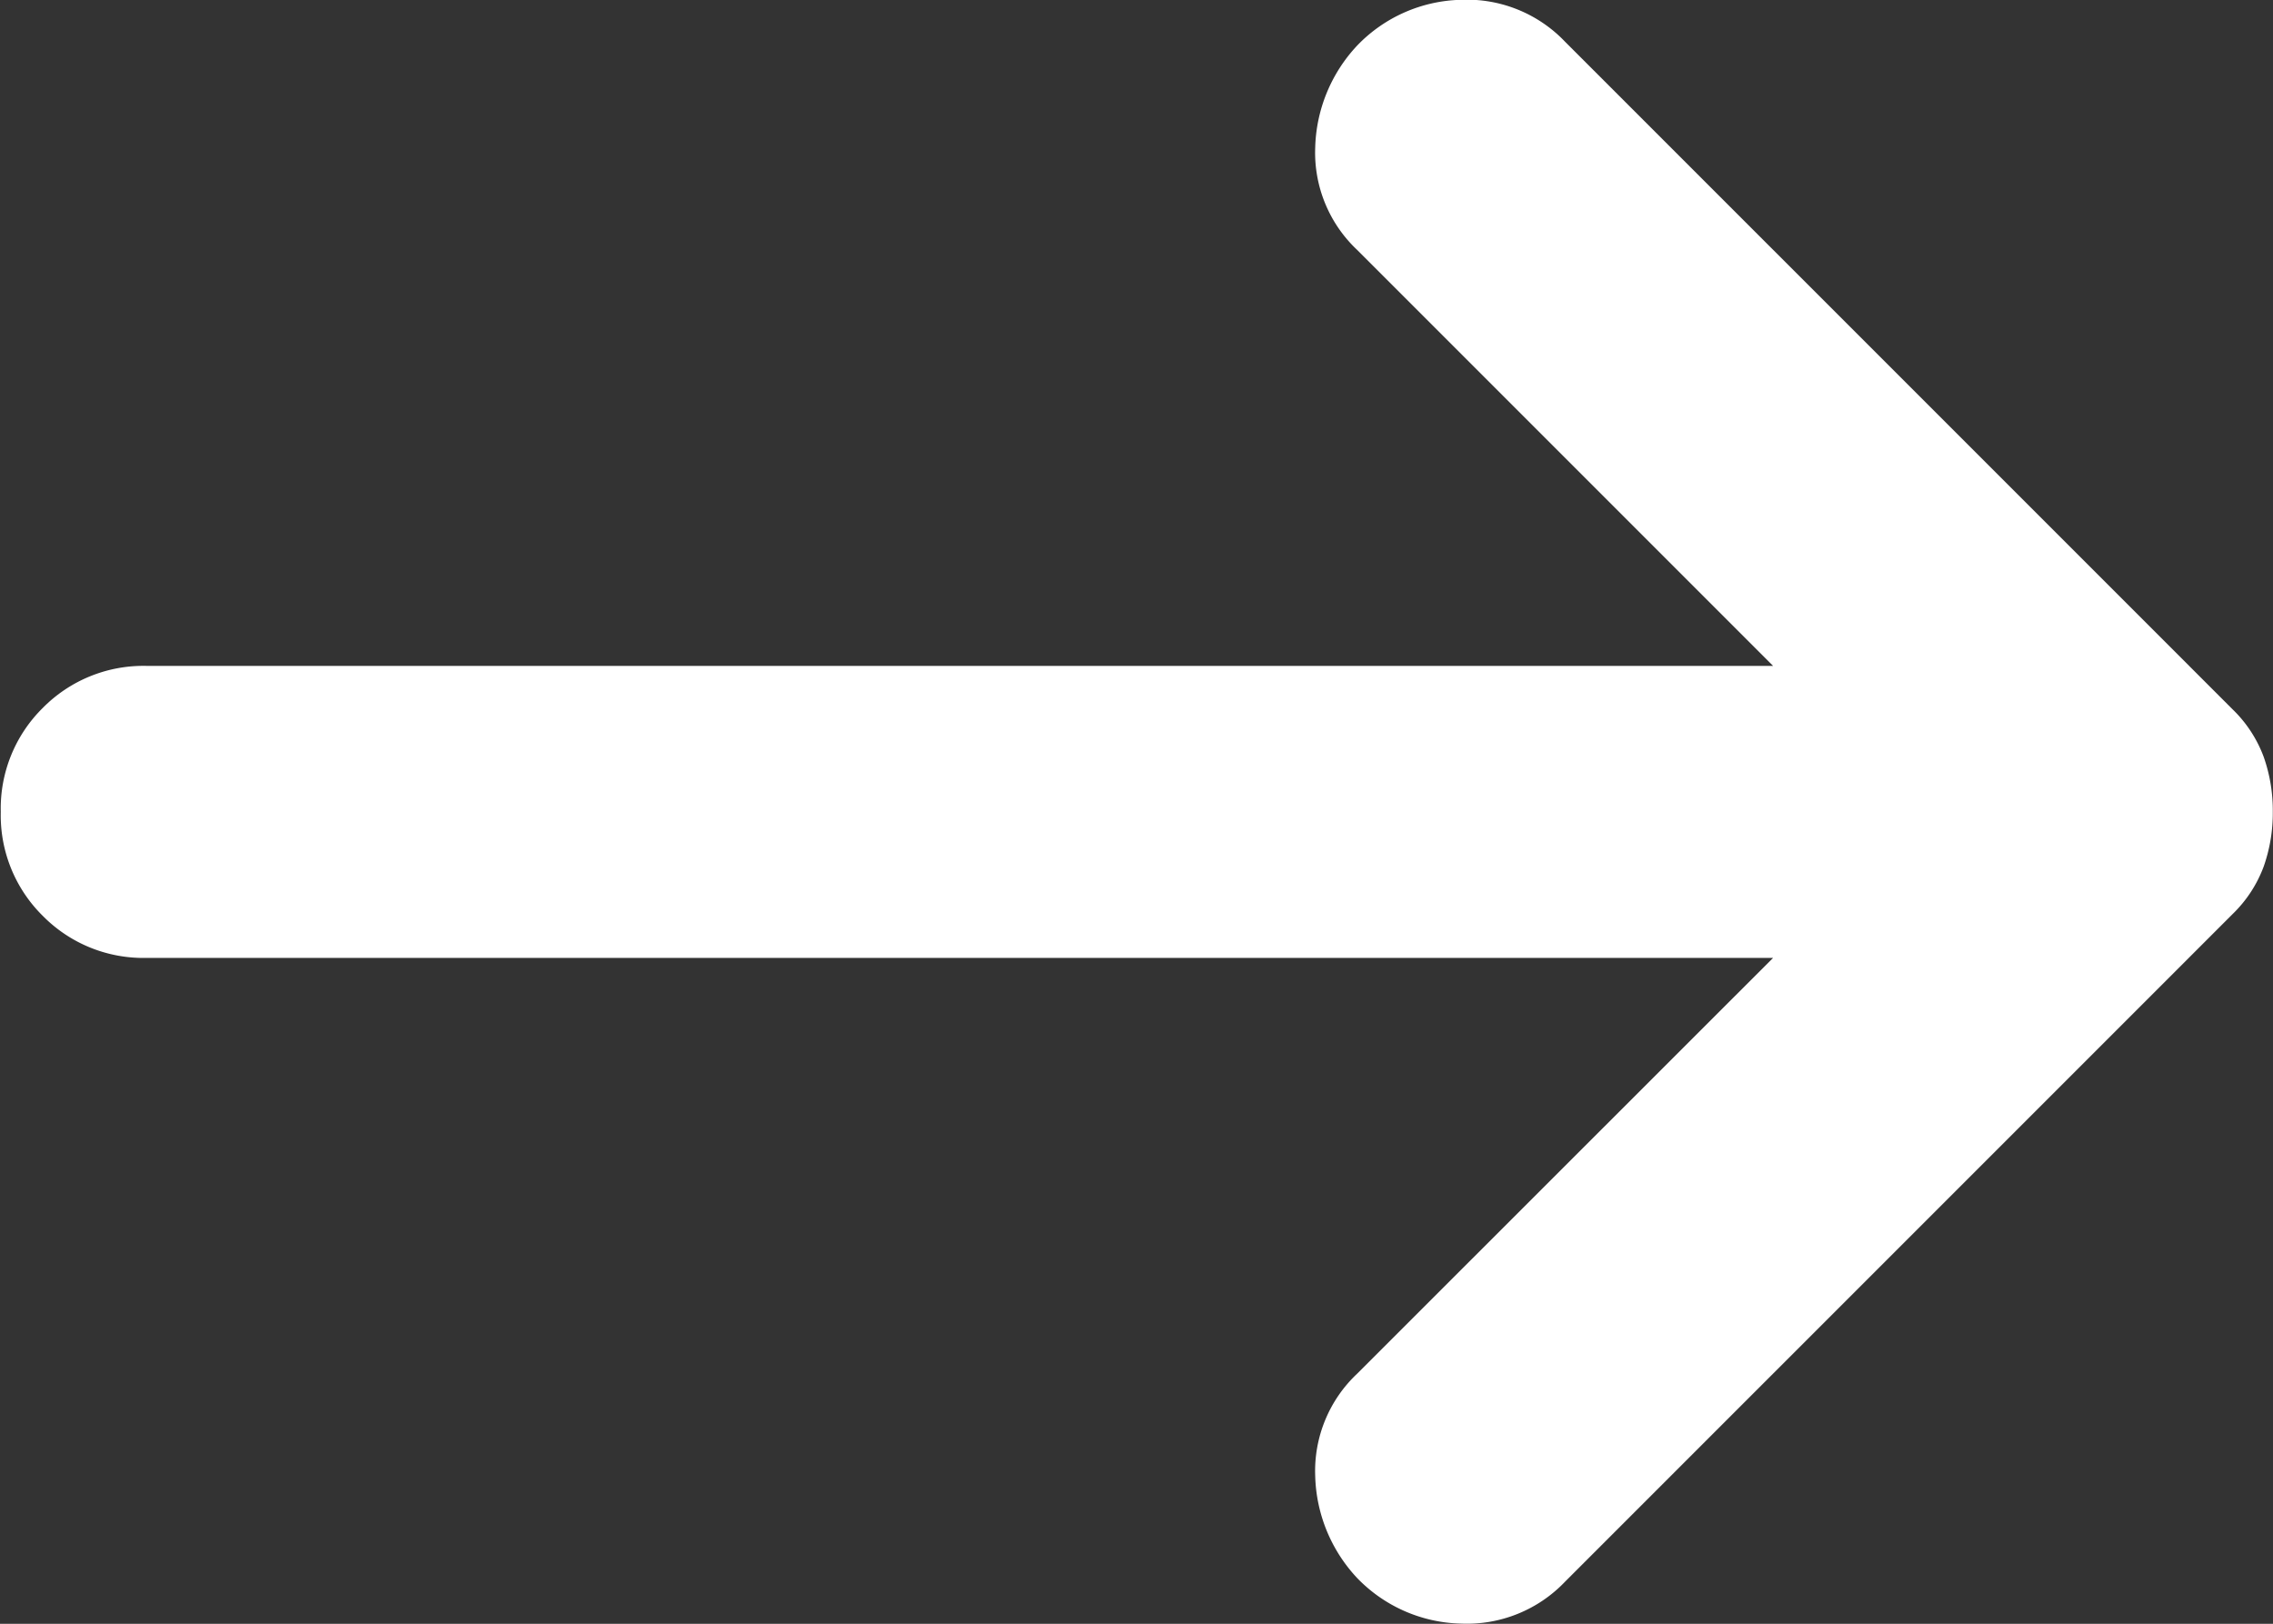 <svg xmlns="http://www.w3.org/2000/svg" width="11.74" height="8.386" viewBox="0 0 11.74 8.386">
  <rect x="0" y="0" width="11.74" height="8.386" fill="#333333" stroke="none"/>
  <path id="arrow_right_alt_24dp_5F6368_FILL0_wght400_GRAD0_opsz24_1_" data-name="arrow_right_alt_24dp_5F6368_FILL0_wght400_GRAD0_opsz24 (1)" d="M169.158-697.573h-8.4a.729.729,0,0,1-.537-.217.729.729,0,0,1-.217-.537.729.729,0,0,1,.217-.537.73.73,0,0,1,.537-.217h8.4l-2.148-2.148a.69.69,0,0,1-.217-.528.8.8,0,0,1,.217-.528.768.768,0,0,1,.537-.236.7.7,0,0,1,.537.217l3.448,3.448a.661.661,0,0,1,.16.245.834.834,0,0,1,.047.283.834.834,0,0,1-.047.283.662.662,0,0,1-.16.245l-3.448,3.448a.7.7,0,0,1-.537.217.769.769,0,0,1-.537-.235.8.8,0,0,1-.217-.528.69.69,0,0,1,.217-.528Z" transform="translate(-160 702.52)" fill="#fff"/>
</svg>
